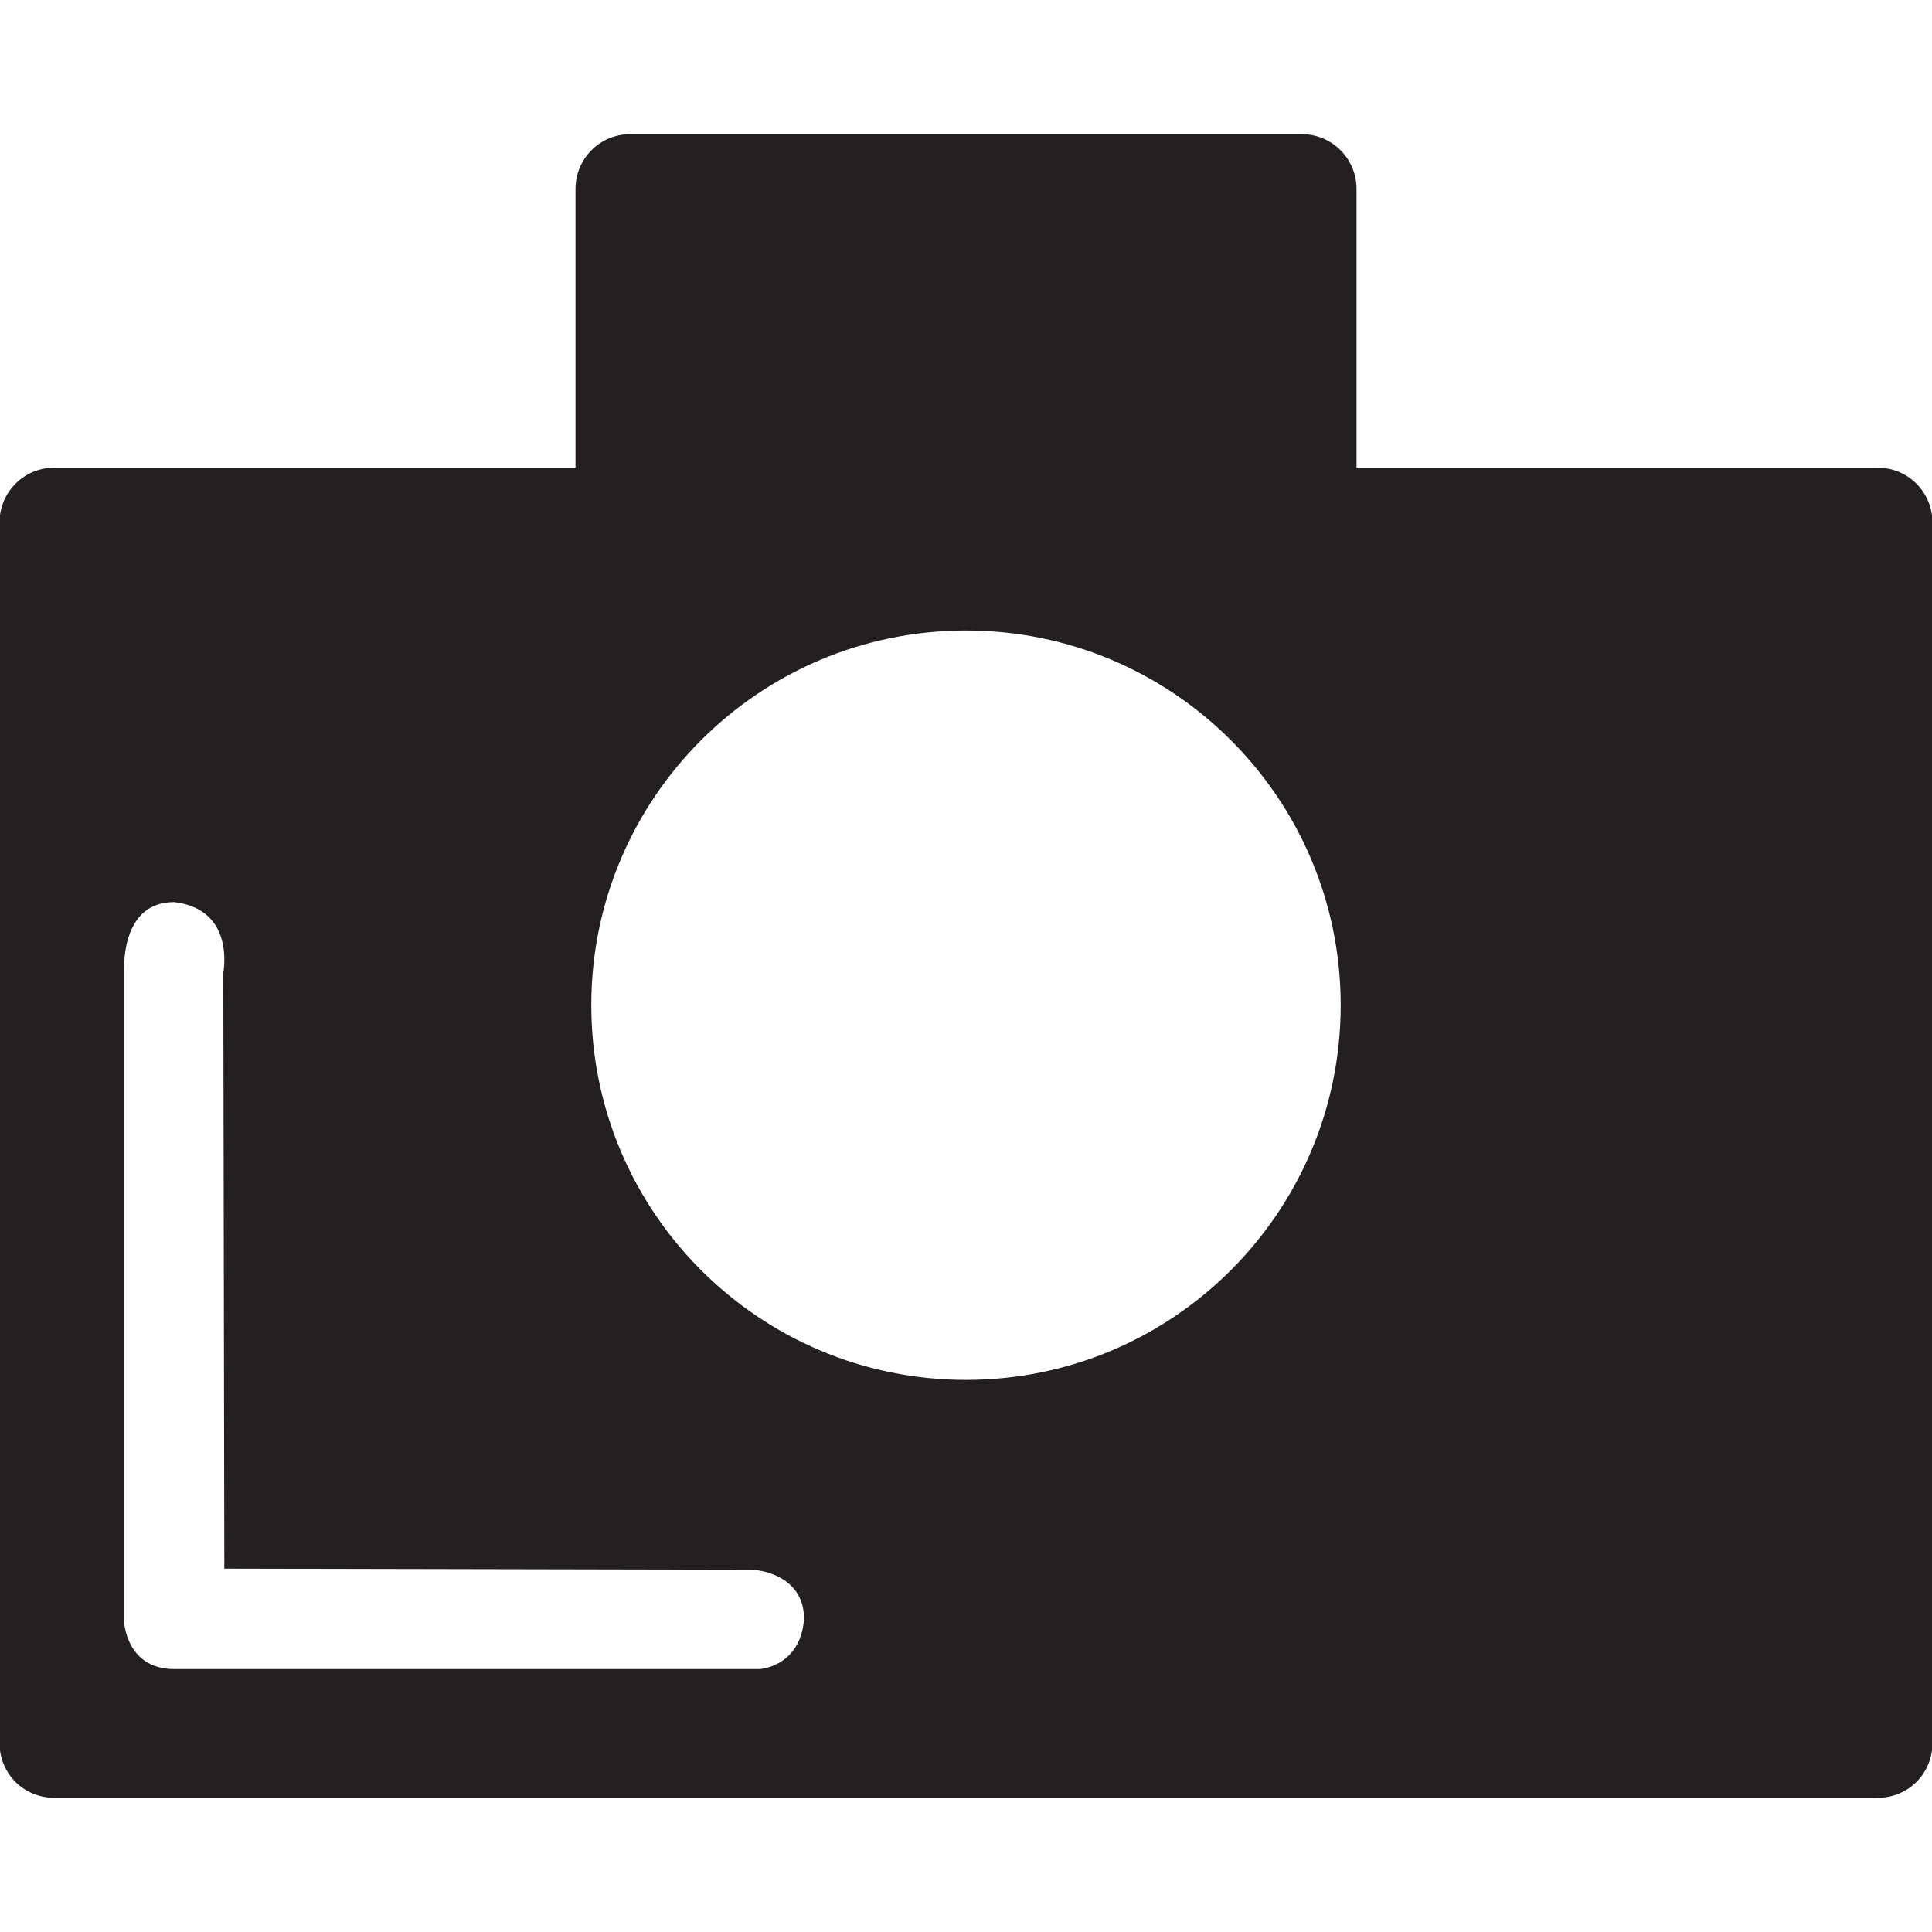 <?xml version="1.0" ?><!DOCTYPE svg  PUBLIC '-//W3C//DTD SVG 1.1//EN'  'http://www.w3.org/Graphics/SVG/1.1/DTD/svg11.dtd'><svg enable-background="new 0 0 64 64" height="64px" id="Layer_1" version="1.1" viewBox="0 0 64 64" width="64px" xml:space="preserve" xmlns="http://www.w3.org/2000/svg" xmlns:xlink="http://www.w3.org/1999/xlink"><g><path d="M1.802,58.556c-0.466,0-0.818-0.353-0.818-0.819V17.31c0-0.458,0.359-0.818,0.818-0.818h18.261V6.262   c0-0.458,0.358-0.818,0.816-0.818h22.24c0.458,0,0.816,0.359,0.816,0.818v10.23h18.262c0.458,0,0.817,0.359,0.817,0.818v40.426   c0,0.467-0.352,0.819-0.817,0.819H1.802z M5.771,28.884c-0.711,0-1.33,0.244-1.79,0.704c-0.583,0.584-0.877,1.461-0.875,2.608   v21.468c0.025,1.069,0.755,2.626,2.665,2.626h19.388c0.812-0.038,2.301-0.617,2.47-2.539c0.021-0.784-0.217-1.419-0.685-1.899   c-0.613-0.629-1.483-0.853-2.093-0.853l-16.42-0.034L8.397,32.293c0.052-0.364,0.134-1.431-0.505-2.311   c-0.311-0.427-0.91-0.963-2.004-1.092l-0.058-0.007H5.771z M32,19.886c-7.396,0-13.413,6.016-13.413,13.411   c0,7.396,6.017,13.414,13.413,13.414s13.412-6.018,13.412-13.414C45.412,25.902,39.396,19.886,32,19.886z" fill="#241F20"/><path d="M42.937,6.444v9.048v2h2h17.079v40.063H1.984V17.492h17.079h2v-2V6.444H42.937 M32,47.711   c7.947,0,14.412-6.466,14.412-14.414c0-7.946-6.465-14.411-14.412-14.411s-14.413,6.464-14.413,14.411   C17.587,41.245,24.053,47.711,32,47.711 M5.771,57.29h19.388h0.049l0.049-0.002c1.238-0.061,3.156-1.029,3.368-3.449l0.006-0.062   l0.001-0.062c0.024-0.997-0.312-1.883-0.973-2.561c-0.83-0.851-1.996-1.154-2.805-1.154L9.427,49.967L9.397,32.36   c0.071-0.567,0.113-1.851-0.697-2.965c-0.428-0.589-1.243-1.326-2.696-1.497l-0.116-0.014H5.771c-0.982,0-1.846,0.345-2.498,0.998   c-0.777,0.778-1.17,1.894-1.167,3.332l0,21.498C2.147,55.446,3.445,57.29,5.771,57.29 M43.12,4.444H20.88   c-1.018,0-1.816,0.82-1.816,1.818v9.23H1.802c-1.019,0-1.818,0.817-1.818,1.818v40.426c0,1.019,0.799,1.819,1.818,1.819h60.396   c1.017,0,1.817-0.801,1.817-1.819V17.31c0-1.001-0.801-1.818-1.817-1.818H44.937v-9.23C44.937,5.264,44.138,4.444,43.12,4.444   L43.12,4.444z M32,45.711c-6.855,0-12.413-5.558-12.413-12.414c0-6.853,5.558-12.411,12.413-12.411   c6.854,0,12.412,5.558,12.412,12.411C44.412,40.153,38.854,45.711,32,45.711L32,45.711z M5.771,55.29   c-1.626,0-1.665-1.626-1.665-1.626v-21.45c0-0.343-0.034-2.33,1.665-2.33c2.042,0.24,1.626,2.33,1.626,2.33l0.034,19.749   l17.419,0.036c0.514,0,1.816,0.309,1.782,1.665c-0.137,1.561-1.474,1.626-1.474,1.626S7.397,55.29,5.771,55.29L5.771,55.29z" fill="#241F20"/></g></svg>